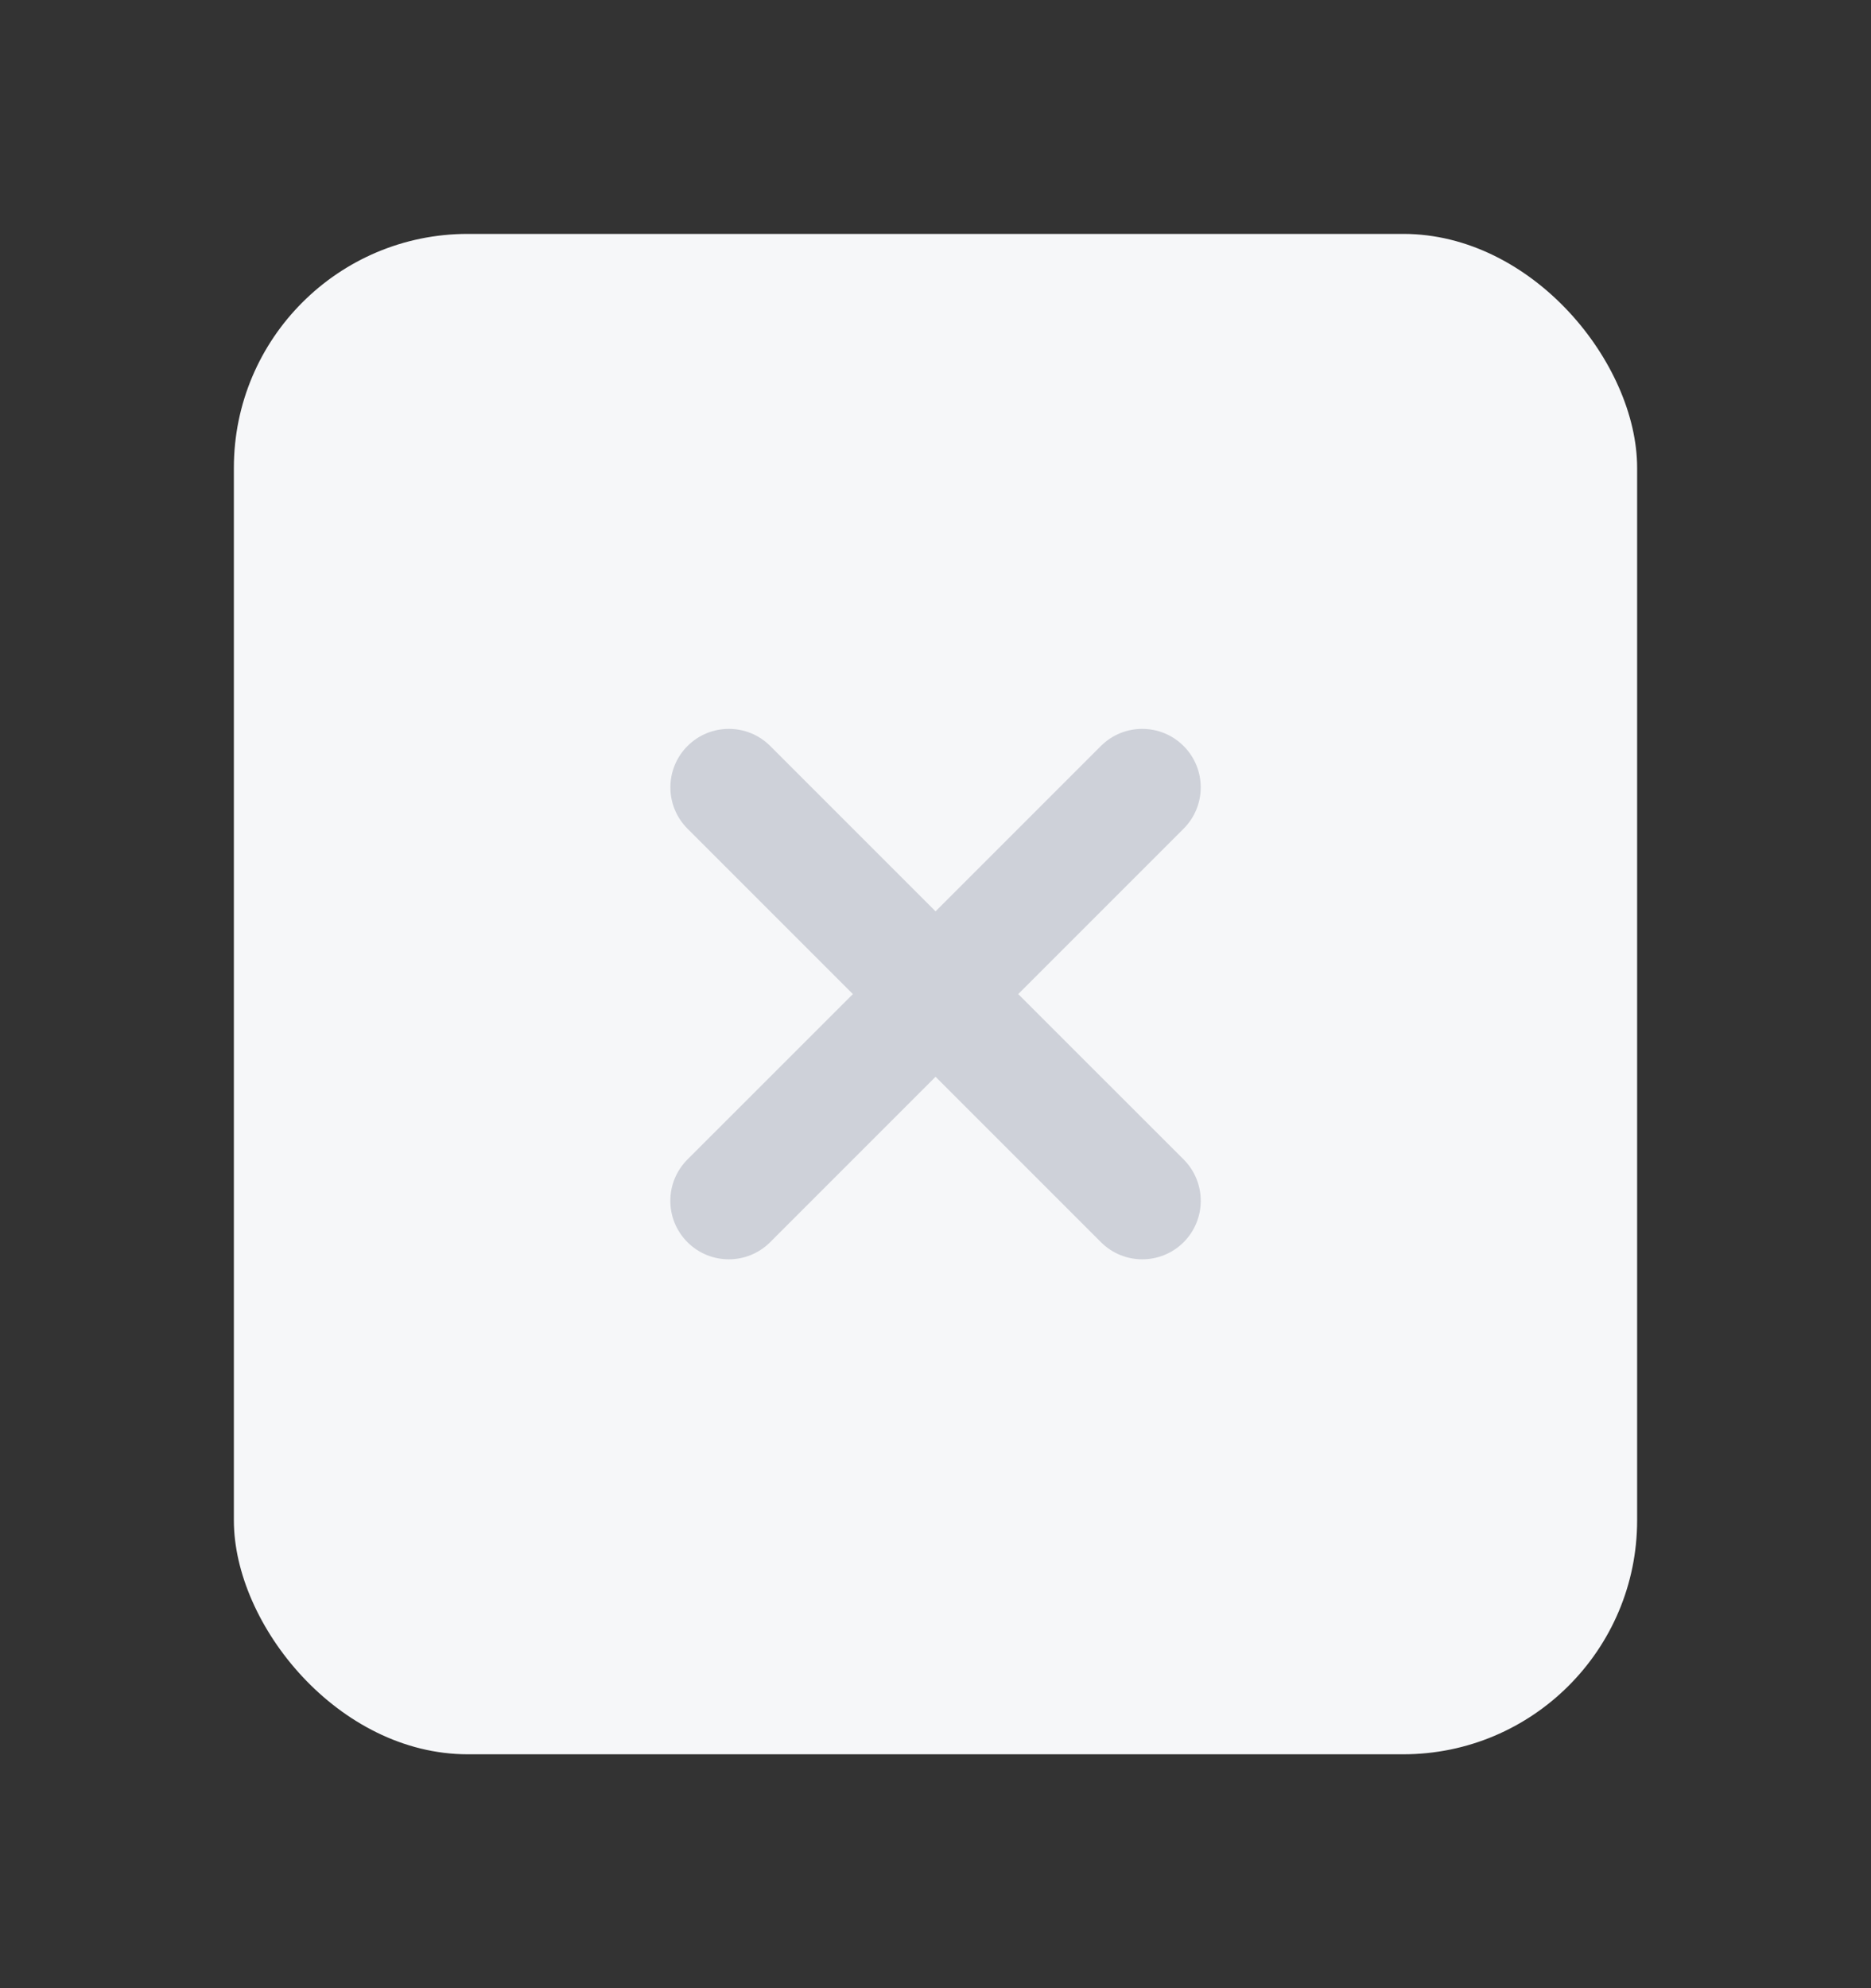 <svg width="32" height="34" viewBox="0 0 32 34" fill="none" xmlns="http://www.w3.org/2000/svg">
<rect x="0" y="0" width="32" height="34" fill="#333333" stroke="none"/>
<rect x="4" y="4" width="24" height="26" rx="4" fill="#F6F7F9"/>
<path d="M20.243 12.757C19.852 12.367 19.219 12.367 18.829 12.757L16.001 15.585L13.173 12.757C12.782 12.367 12.149 12.367 11.759 12.757C11.368 13.148 11.368 13.781 11.759 14.172L14.587 17L11.758 19.828C11.367 20.219 11.367 20.852 11.758 21.243C12.148 21.633 12.781 21.633 13.172 21.243L16.001 18.414L18.83 21.243C19.22 21.633 19.853 21.633 20.244 21.243C20.634 20.852 20.634 20.219 20.244 19.828L17.415 17L20.243 14.172C20.634 13.781 20.634 13.148 20.243 12.757Z" fill="#CED1D9"/>
</svg>
